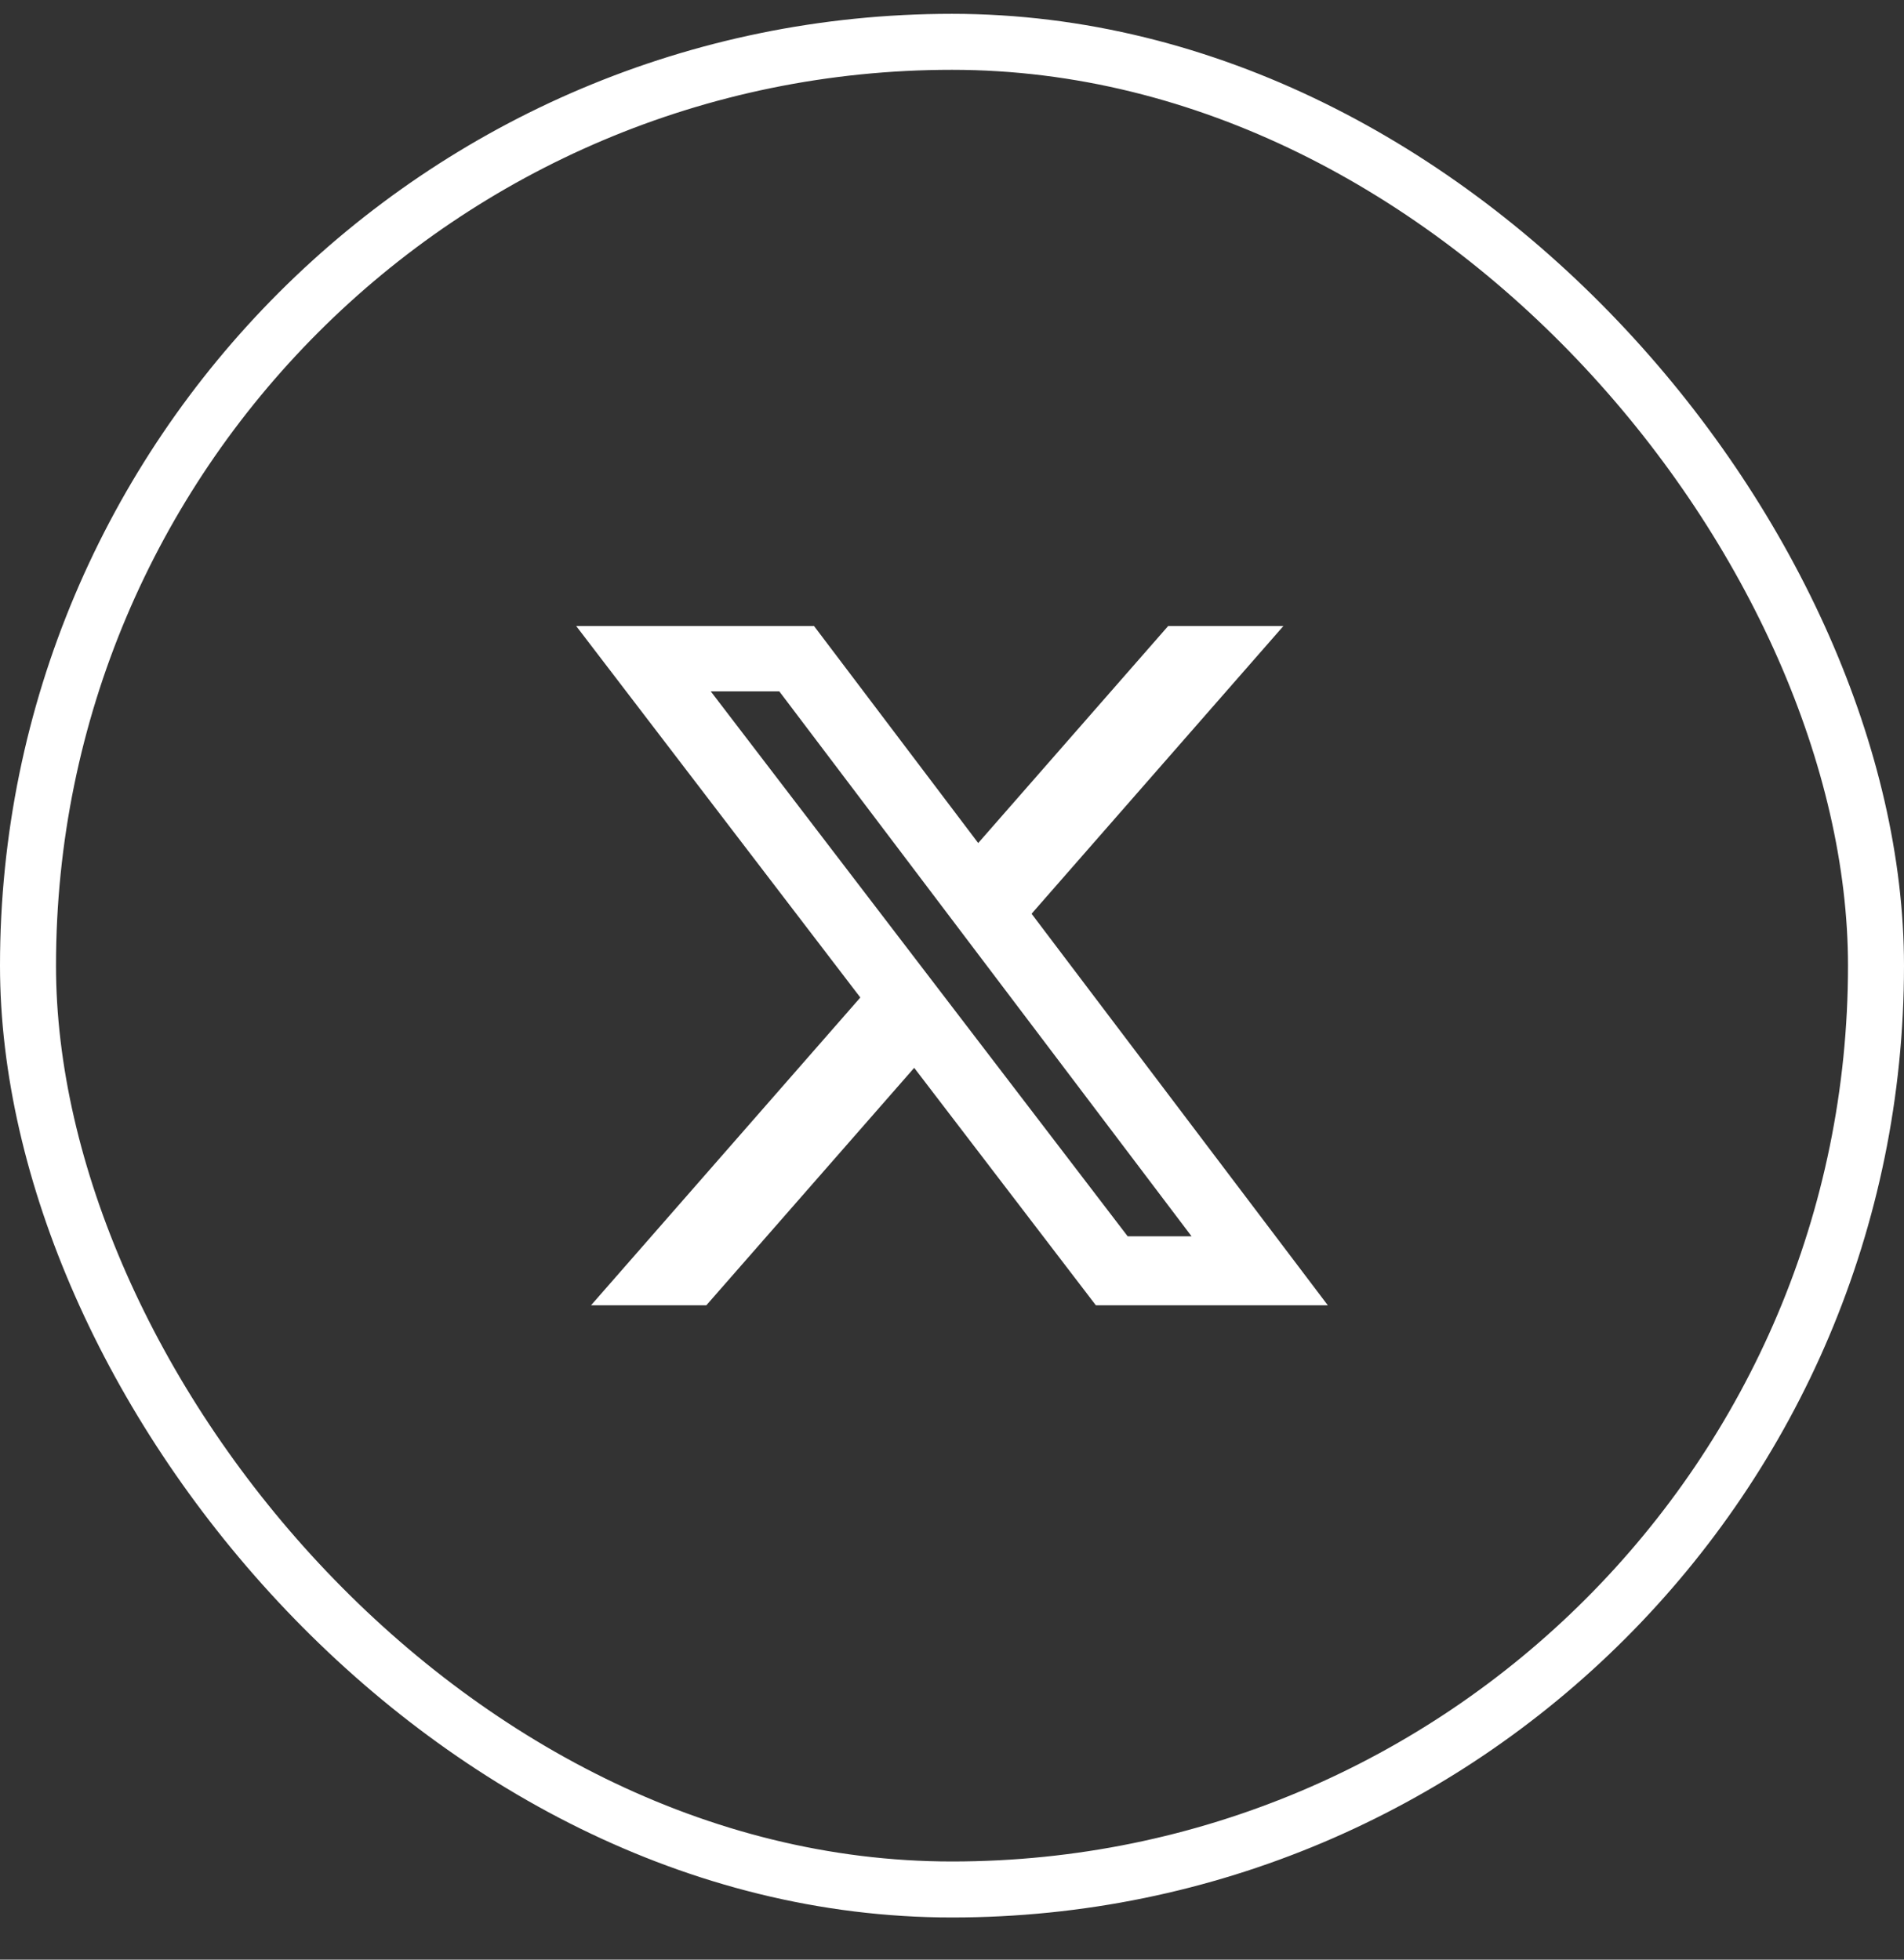<svg width="34" height="35" viewBox="0 0 34 35" fill="none" xmlns="http://www.w3.org/2000/svg">
<rect x="0" y="0" width="34" height="35" fill="#333333" stroke="none"/>
<rect x="0.5" y="0.747" width="33" height="33" rx="16.5" stroke="white"/>
<path d="M20.86 11.181H22.918L18.421 16.32L23.711 23.313H19.569L16.325 19.072L12.613 23.313H10.554L15.363 17.816L10.289 11.181H14.536L17.468 15.057L20.86 11.181ZM20.137 22.081H21.278L13.916 12.348H12.692L20.137 22.081Z" fill="white"/>
</svg>
